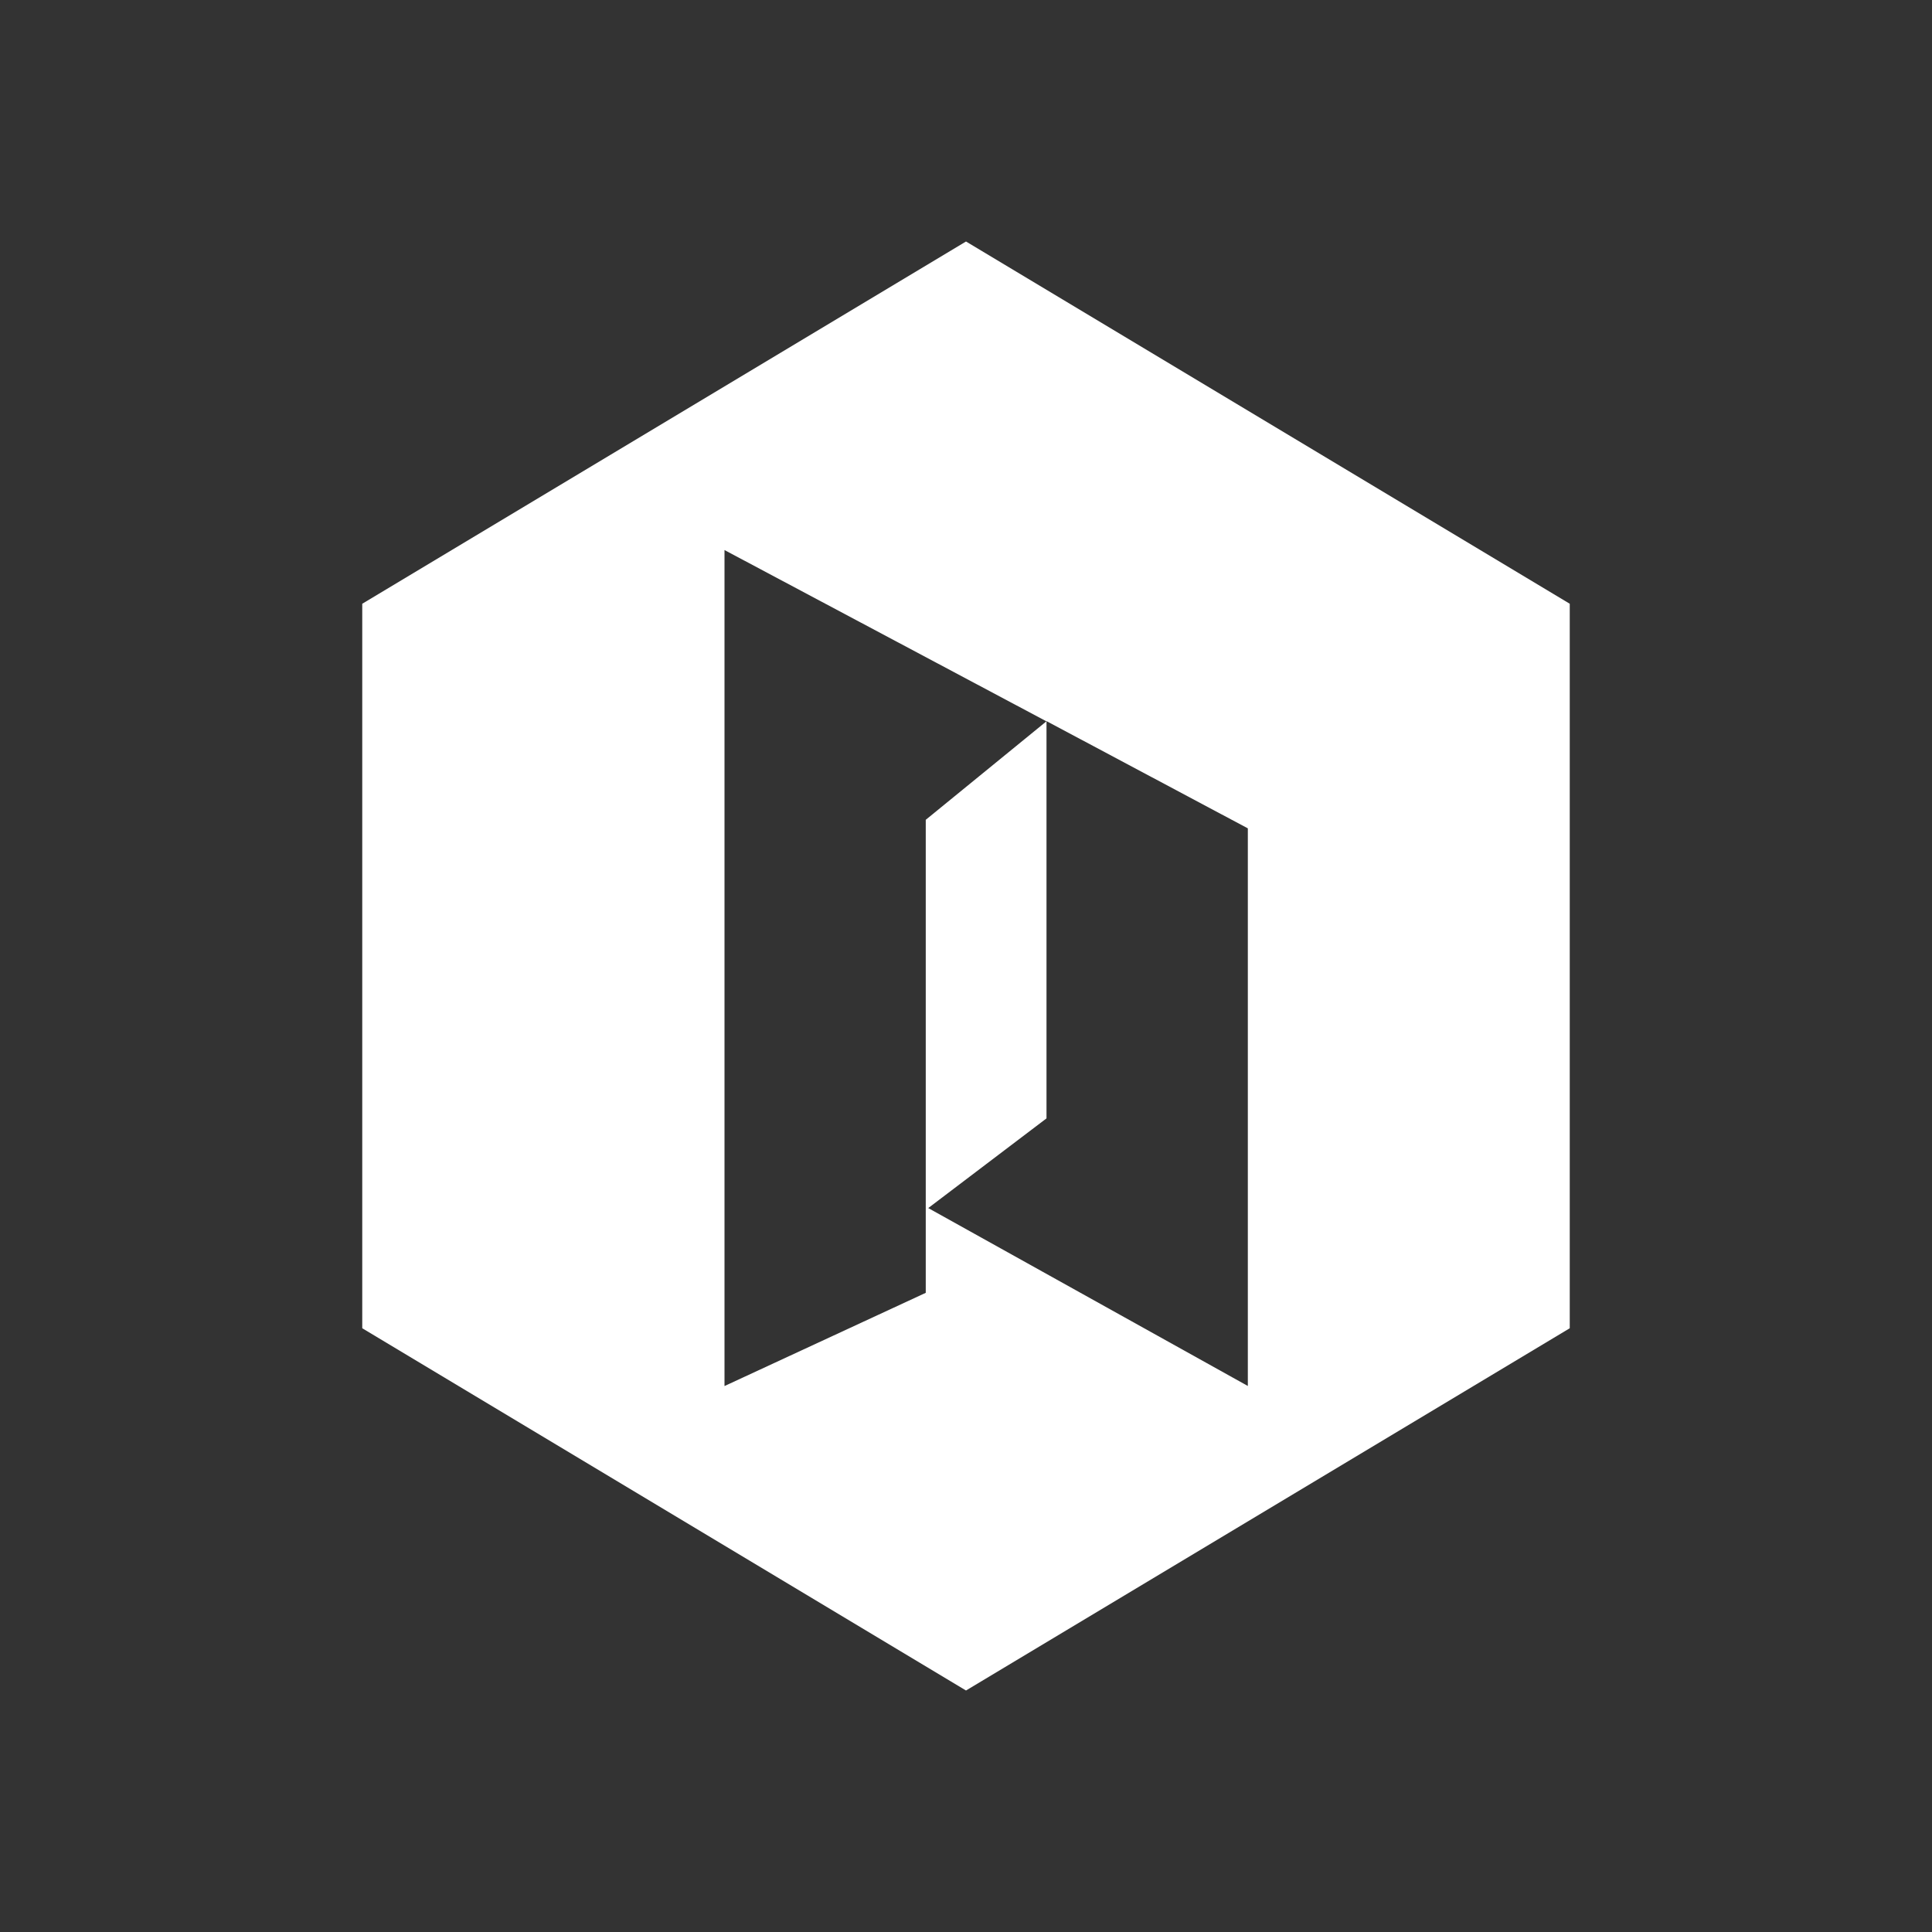 <svg xmlns="http://www.w3.org/2000/svg" width="24" height="24" fill="none" viewBox="0 0 24 24">
    <rect x="0" y="0" width="24" height="24" fill="#333333" stroke="none"/>
    <path fill="#fff" fill-rule="evenodd" d="M19.5 7.5 12 3 4.5 7.5v9L12 21l7.5-4.5zM9 6.833v10.385l2.5-1.158v-5.876L13 8.96v4.933l-1.469 1.114 3.97 2.21V10.29L13 8.958v.003z" clip-rule="evenodd"/>
</svg>
